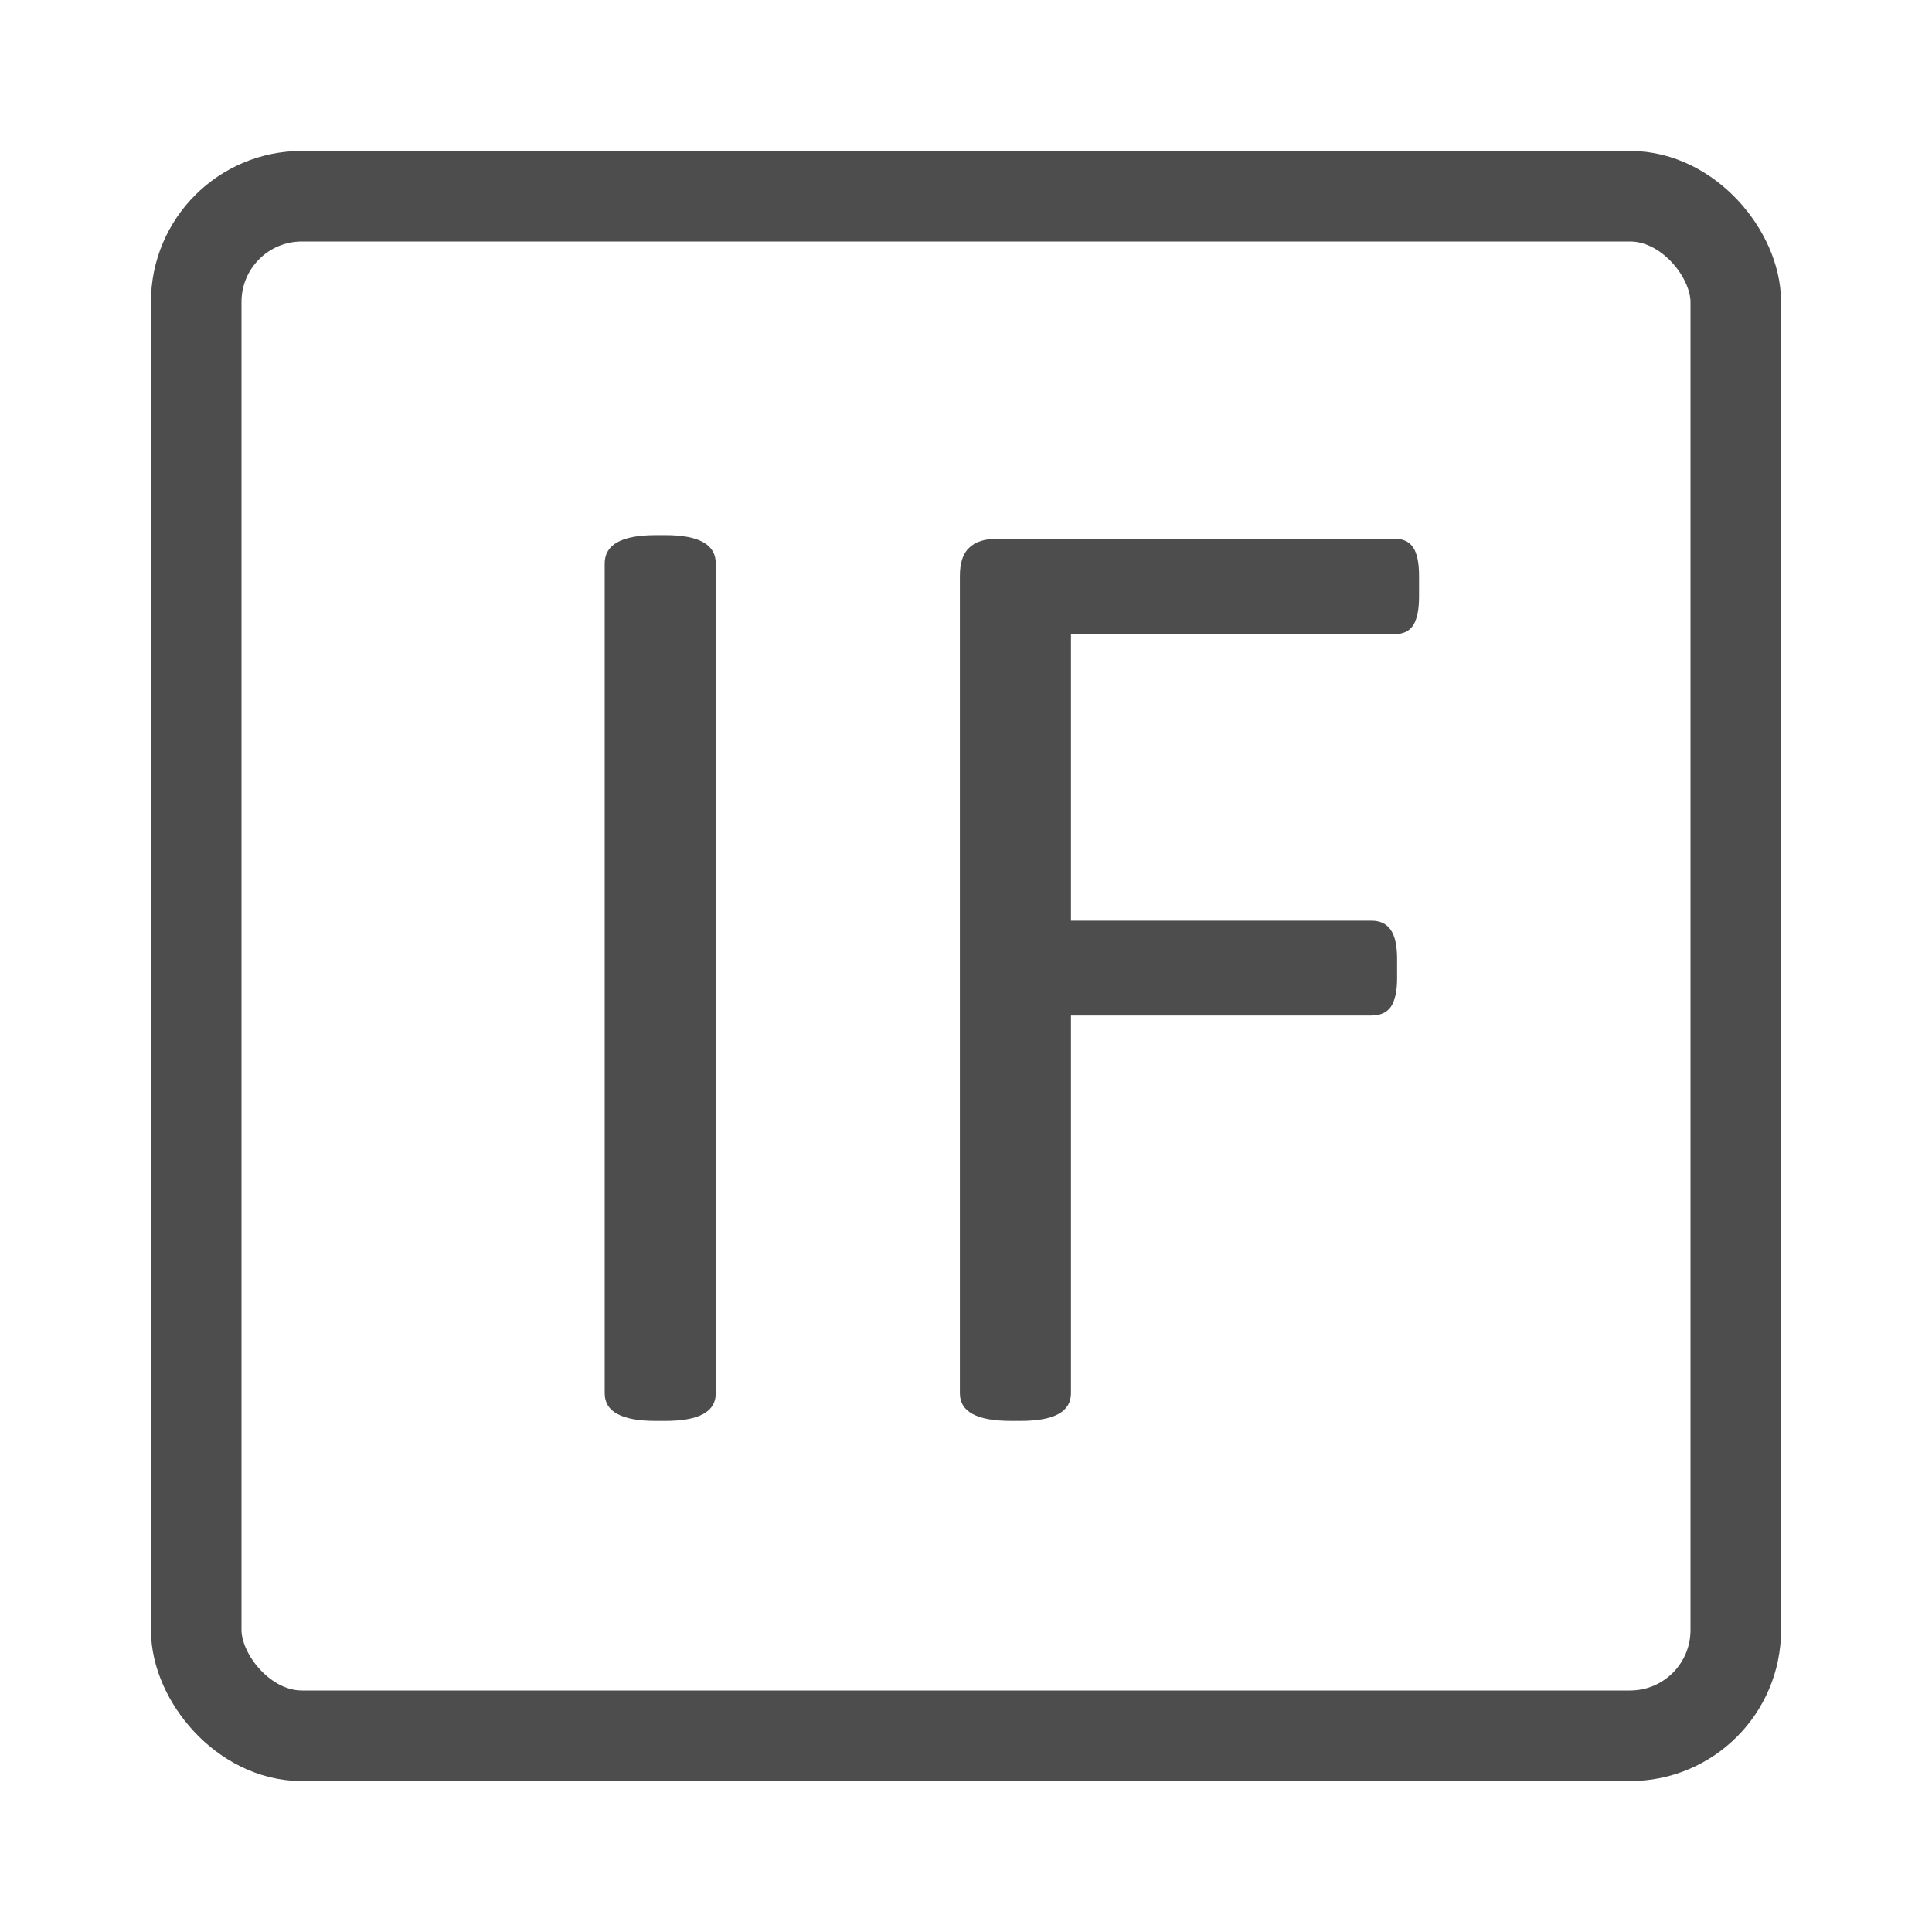 <svg width="64" height="64" viewBox="0 0 64 64" fill="none" xmlns="http://www.w3.org/2000/svg">
<g clip-path="url(#clip0_16_3)">
<path d="M21.719 47.07C20.594 47.07 20.031 46.766 20.031 46.156V18.664C20.031 18.039 20.594 17.727 21.719 17.727H22.047C23.156 17.727 23.711 18.039 23.711 18.664V46.156C23.711 46.766 23.156 47.07 22.047 47.07H21.719ZM33.484 47.07C32.359 47.07 31.797 46.766 31.797 46.156V19.086C31.797 18.648 31.898 18.336 32.102 18.148C32.305 17.945 32.625 17.844 33.062 17.844H46.188C46.484 17.844 46.695 17.945 46.82 18.148C46.945 18.336 47.008 18.648 47.008 19.086V19.766C47.008 20.188 46.945 20.5 46.82 20.703C46.695 20.906 46.484 21.008 46.188 21.008H35.477V30.5H45.438C45.719 30.5 45.93 30.602 46.07 30.805C46.211 31.008 46.281 31.328 46.281 31.766V32.398C46.281 32.836 46.211 33.156 46.07 33.359C45.93 33.547 45.719 33.641 45.438 33.641H35.477V46.156C35.477 46.766 34.922 47.07 33.812 47.07H33.484Z" fill="#4D4D4D"/>
<rect x="6.5" y="6.5" width="51" height="51" rx="3.5" stroke="#4D4D4D" stroke-width="3"/>
</g>
<defs>
<clipPath id="clip0_16_3">
<rect width="64" height="64" fill="white"/>
</clipPath>
</defs>
</svg>
